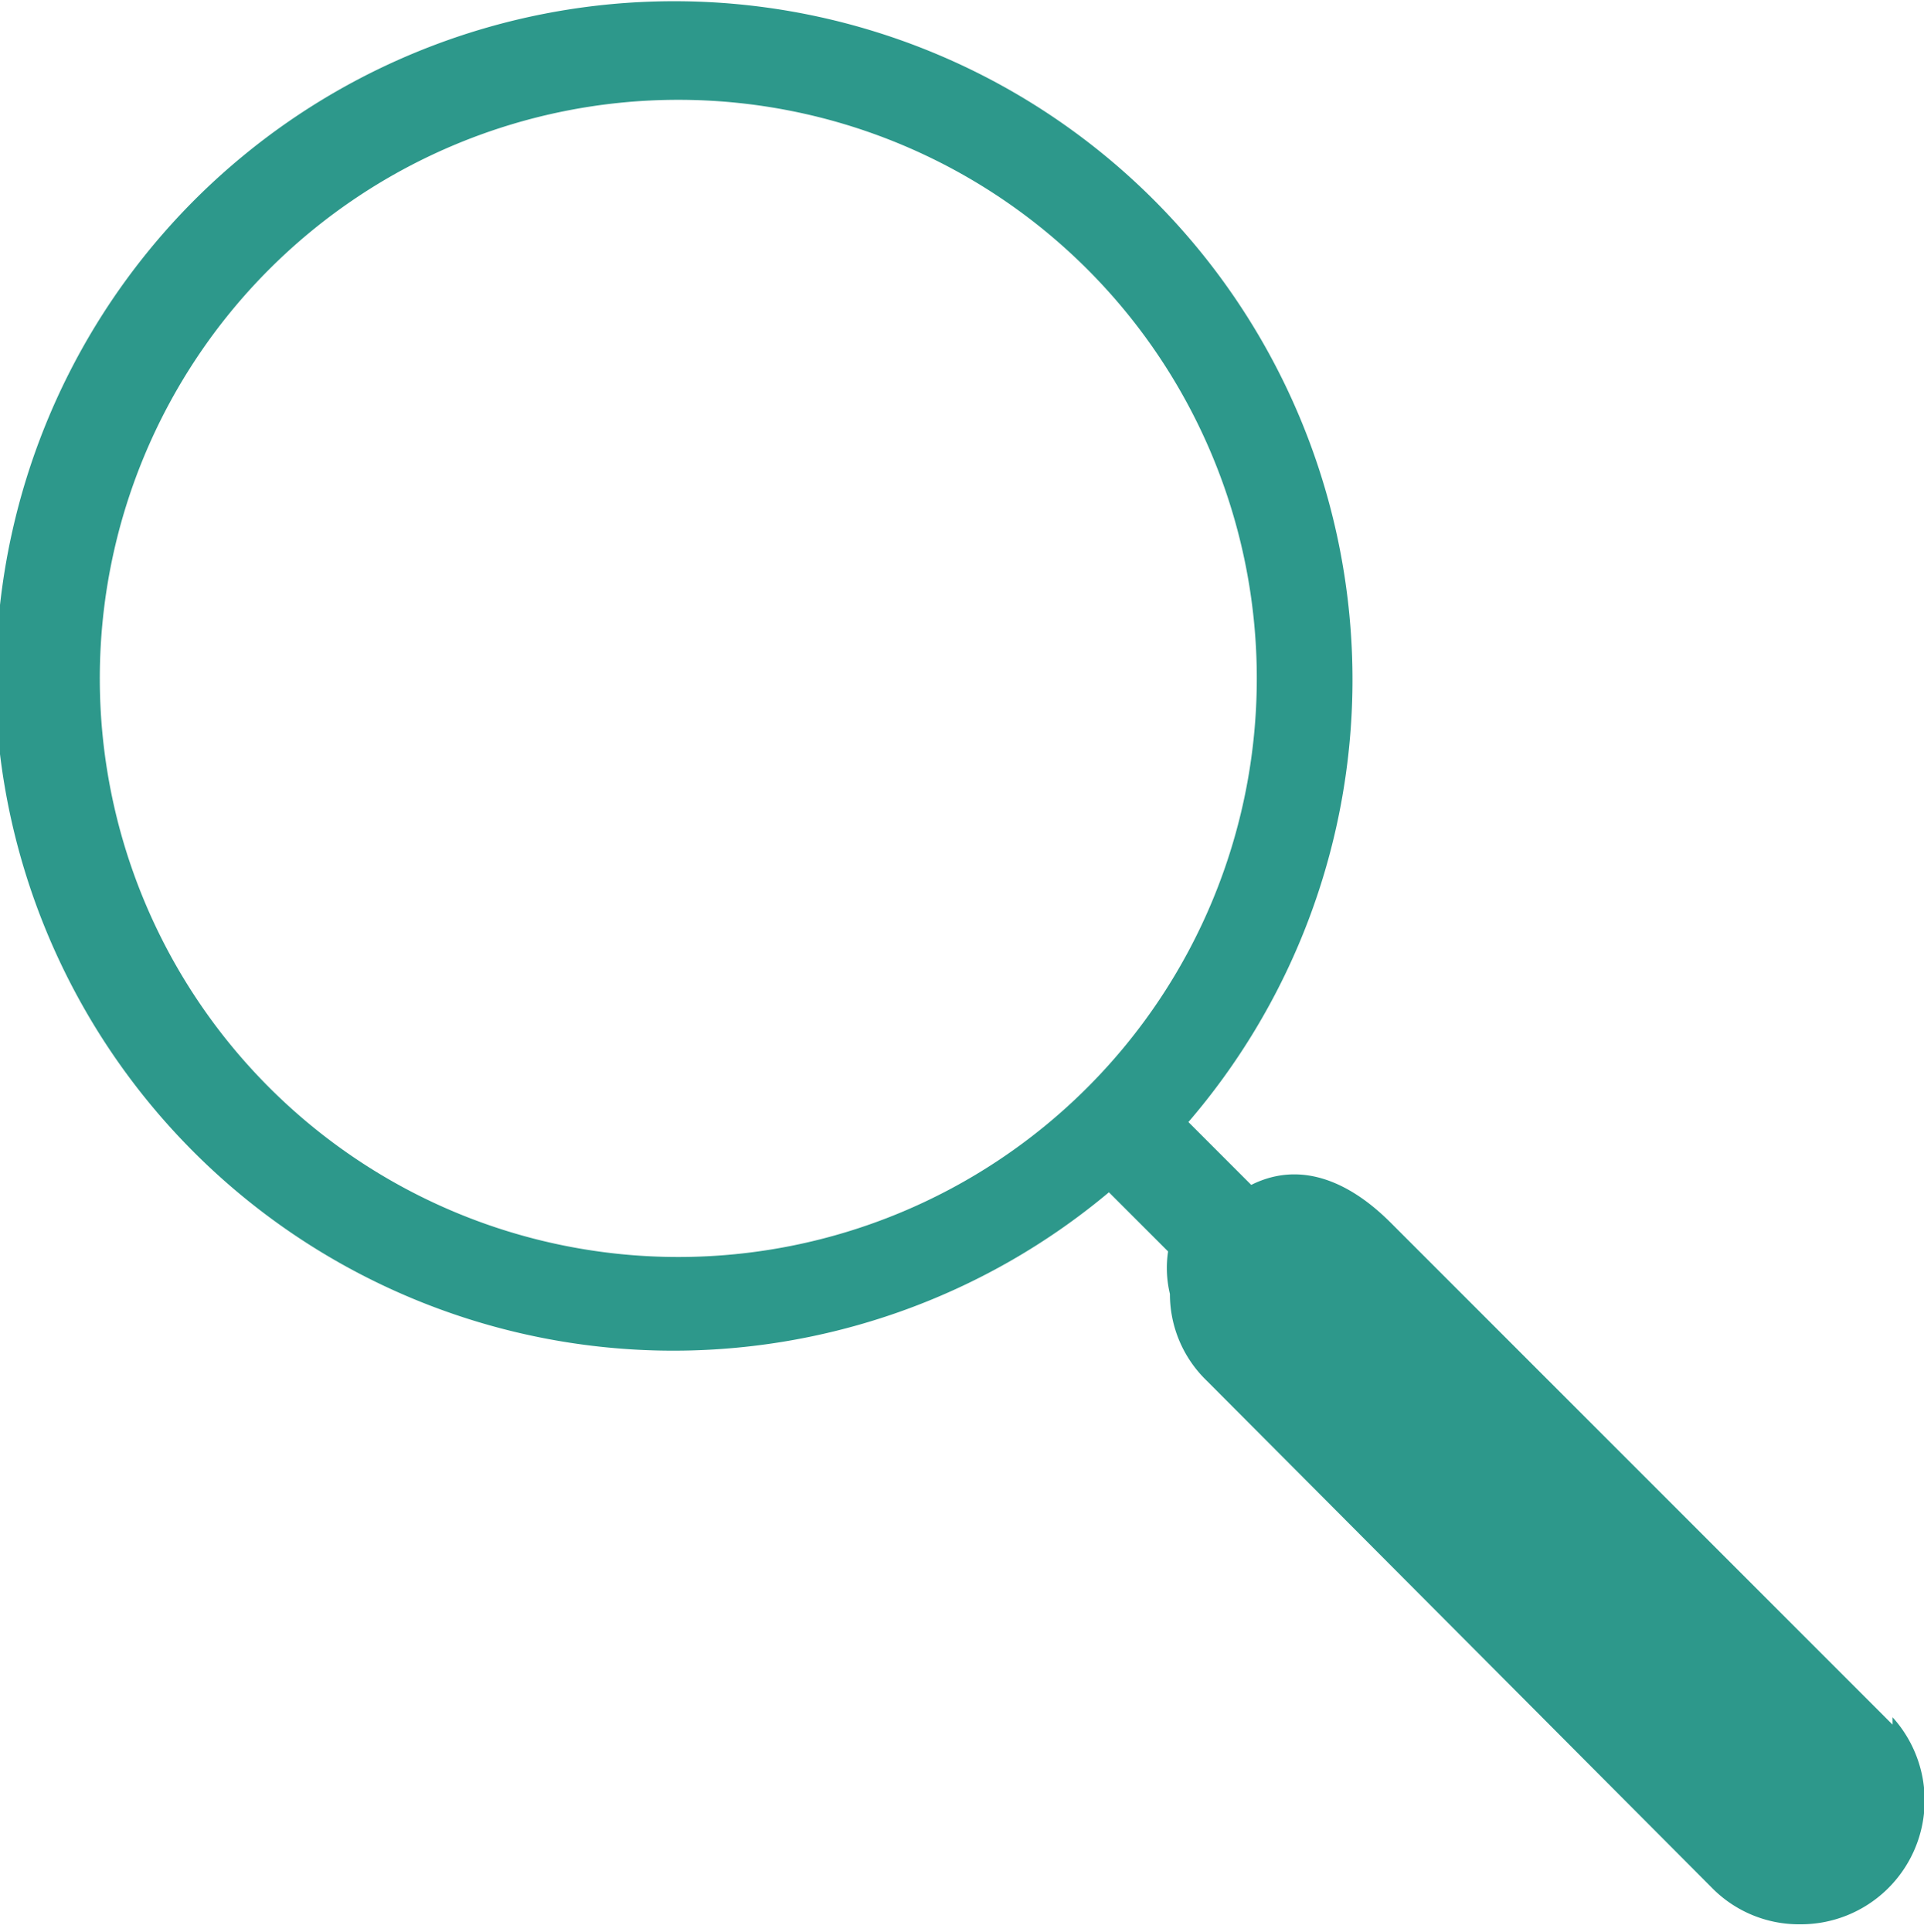 <svg xmlns="http://www.w3.org/2000/svg" viewBox="0 0 10.41 10.45"><defs><style>.cls-1{fill:#2d988b;}</style></defs><title>basic-search</title><g id="Layer_2" data-name="Layer 2"><g id="Layer_2-2" data-name="Layer 2"><path class="cls-1" d="M10.24,9.33,7.55,6.64c-.08-.08-.4-.42-.78-.23l-.34-.34A3.67,3.67,0,1,0,0,4.08a3.67,3.67,0,0,0,6,2.37l.32.32h0A.6.6,0,0,0,6.33,7h0a.65.65,0,0,0,.2.47l2.73,2.74a.66.66,0,0,0,.48.2.67.67,0,0,0,.5-1.12ZM3.67,6.8A3.13,3.13,0,1,1,6.8,3.67,3.13,3.13,0,0,1,3.67,6.8Z"/></g></g></svg>